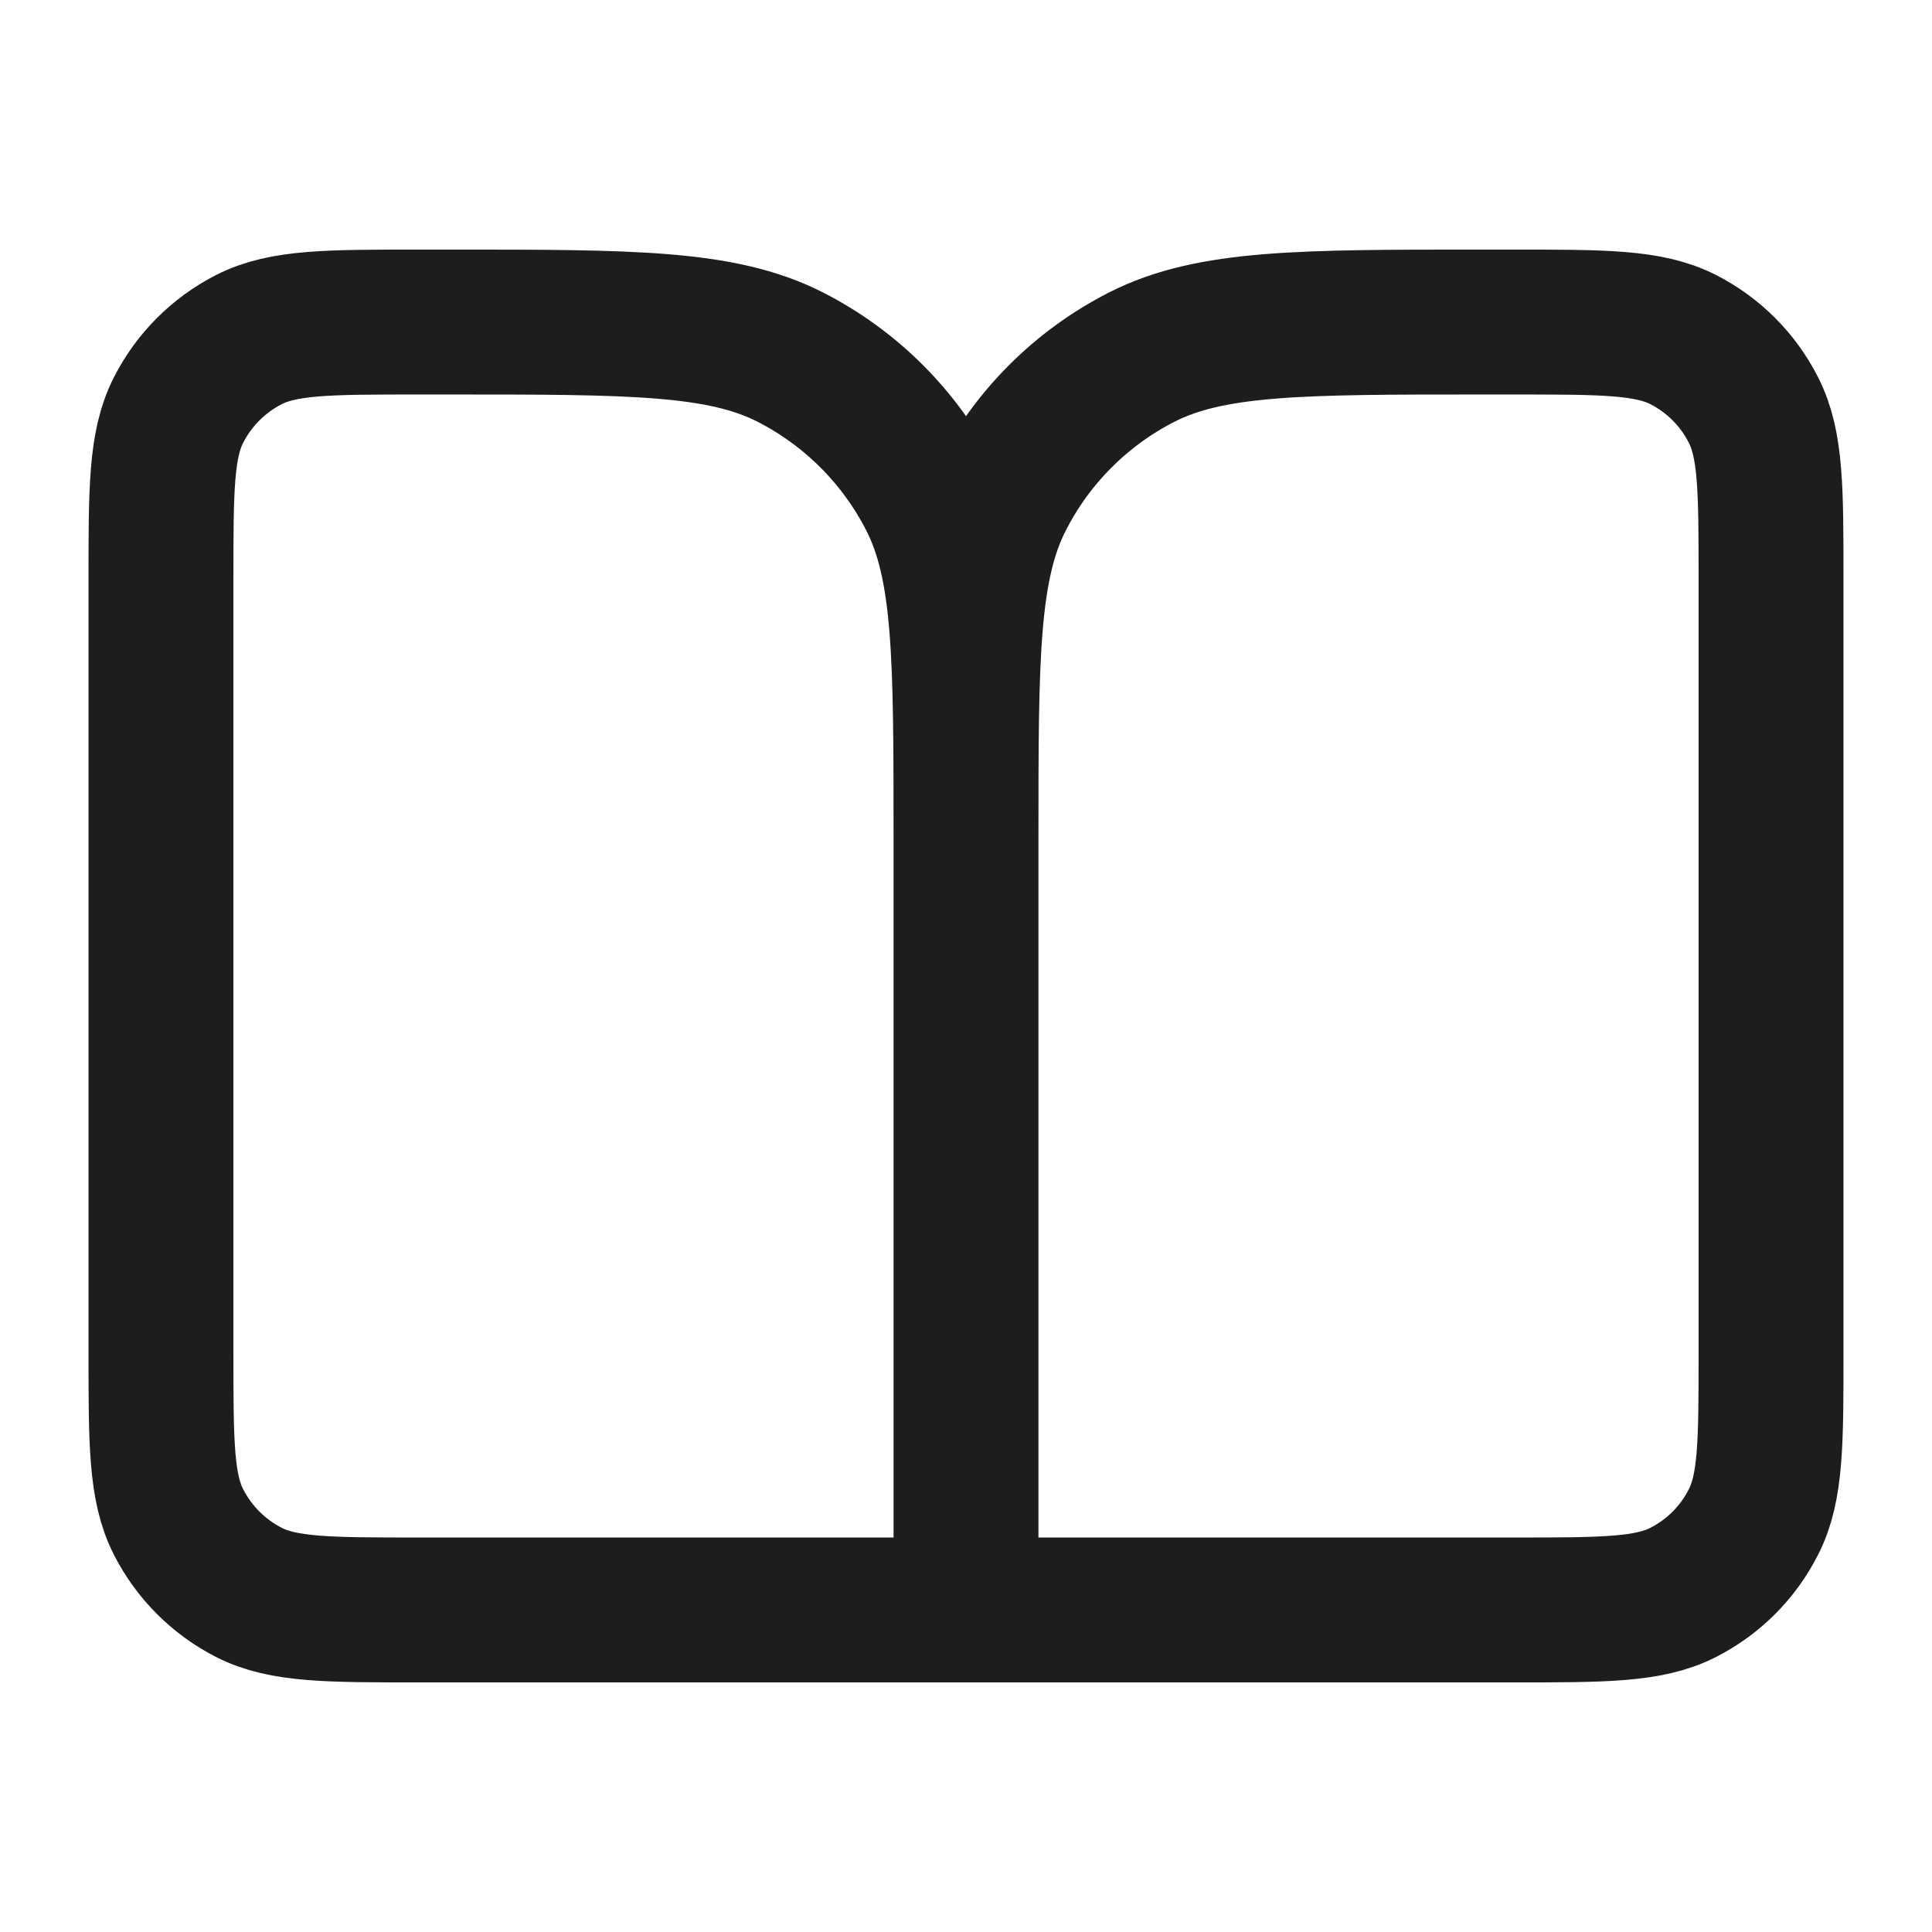 <svg width="16" height="16" viewBox="0 0 16 16" fill="none" xmlns="http://www.w3.org/2000/svg">
<path d="M8 13.333H3.467C2.72 13.333 2.347 13.333 2.062 13.188C1.811 13.06 1.607 12.856 1.479 12.605C1.333 12.32 1.333 11.947 1.333 11.2V4.8C1.333 4.053 1.333 3.68 1.479 3.395C1.607 3.144 1.811 2.94 2.062 2.812C2.347 2.667 2.72 2.667 3.467 2.667H3.733C5.227 2.667 5.974 2.667 6.544 2.957C7.046 3.213 7.454 3.621 7.71 4.123C8 4.693 8 5.44 8 6.933M8 13.333V6.933M8 13.333H12.534C13.28 13.333 13.654 13.333 13.939 13.188C14.19 13.06 14.394 12.856 14.521 12.605C14.667 12.32 14.667 11.947 14.667 11.2V4.8C14.667 4.053 14.667 3.68 14.521 3.395C14.394 3.144 14.19 2.94 13.939 2.812C13.654 2.667 13.28 2.667 12.534 2.667H12.267C10.773 2.667 10.027 2.667 9.456 2.957C8.954 3.213 8.546 3.621 8.291 4.123C8 4.693 8 5.44 8 6.933" stroke="#1D1D1D" stroke-width="1.2" stroke-linecap="round" stroke-linejoin="round"/>
</svg>
